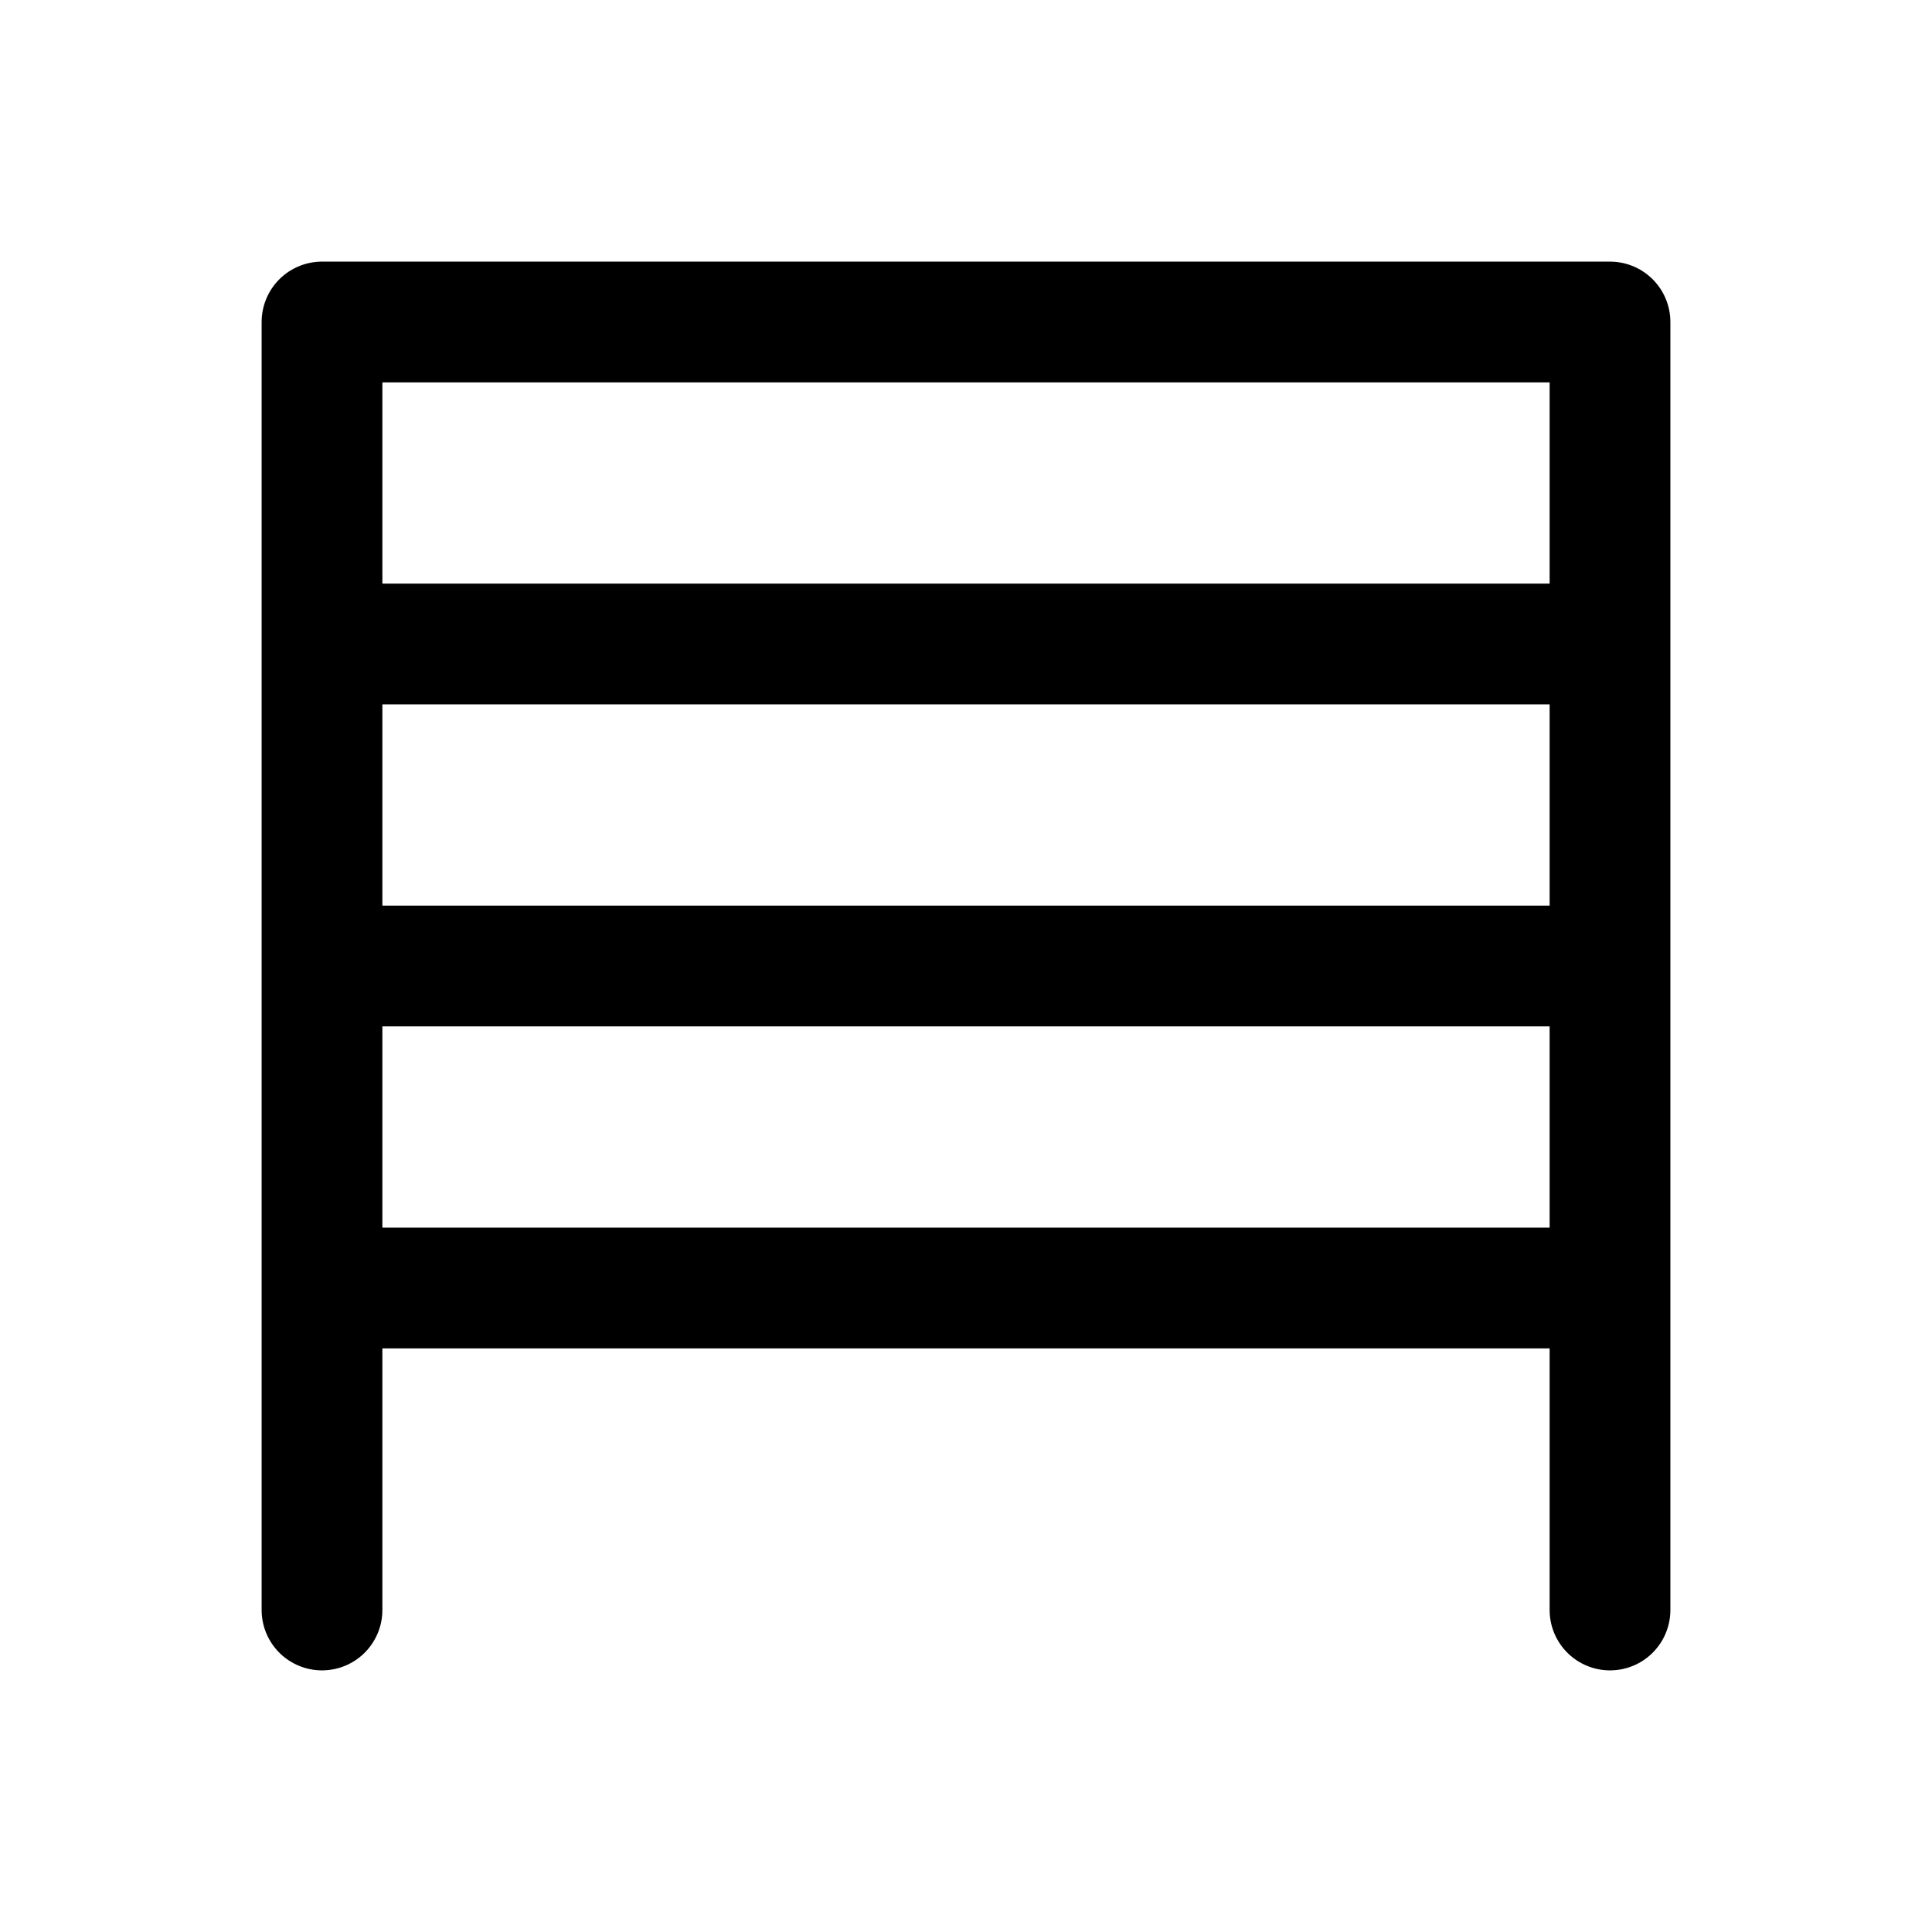 <svg fill="none" stroke="currentColor" viewBox="0 0 24 24" xmlns="http://www.w3.org/2000/svg">
  <path stroke-linecap="round" stroke-linejoin="round" stroke-width="1.5" d="M4 20V4h16v16M4 12h16M4 16h16M4 8h16"></path>
</svg>
